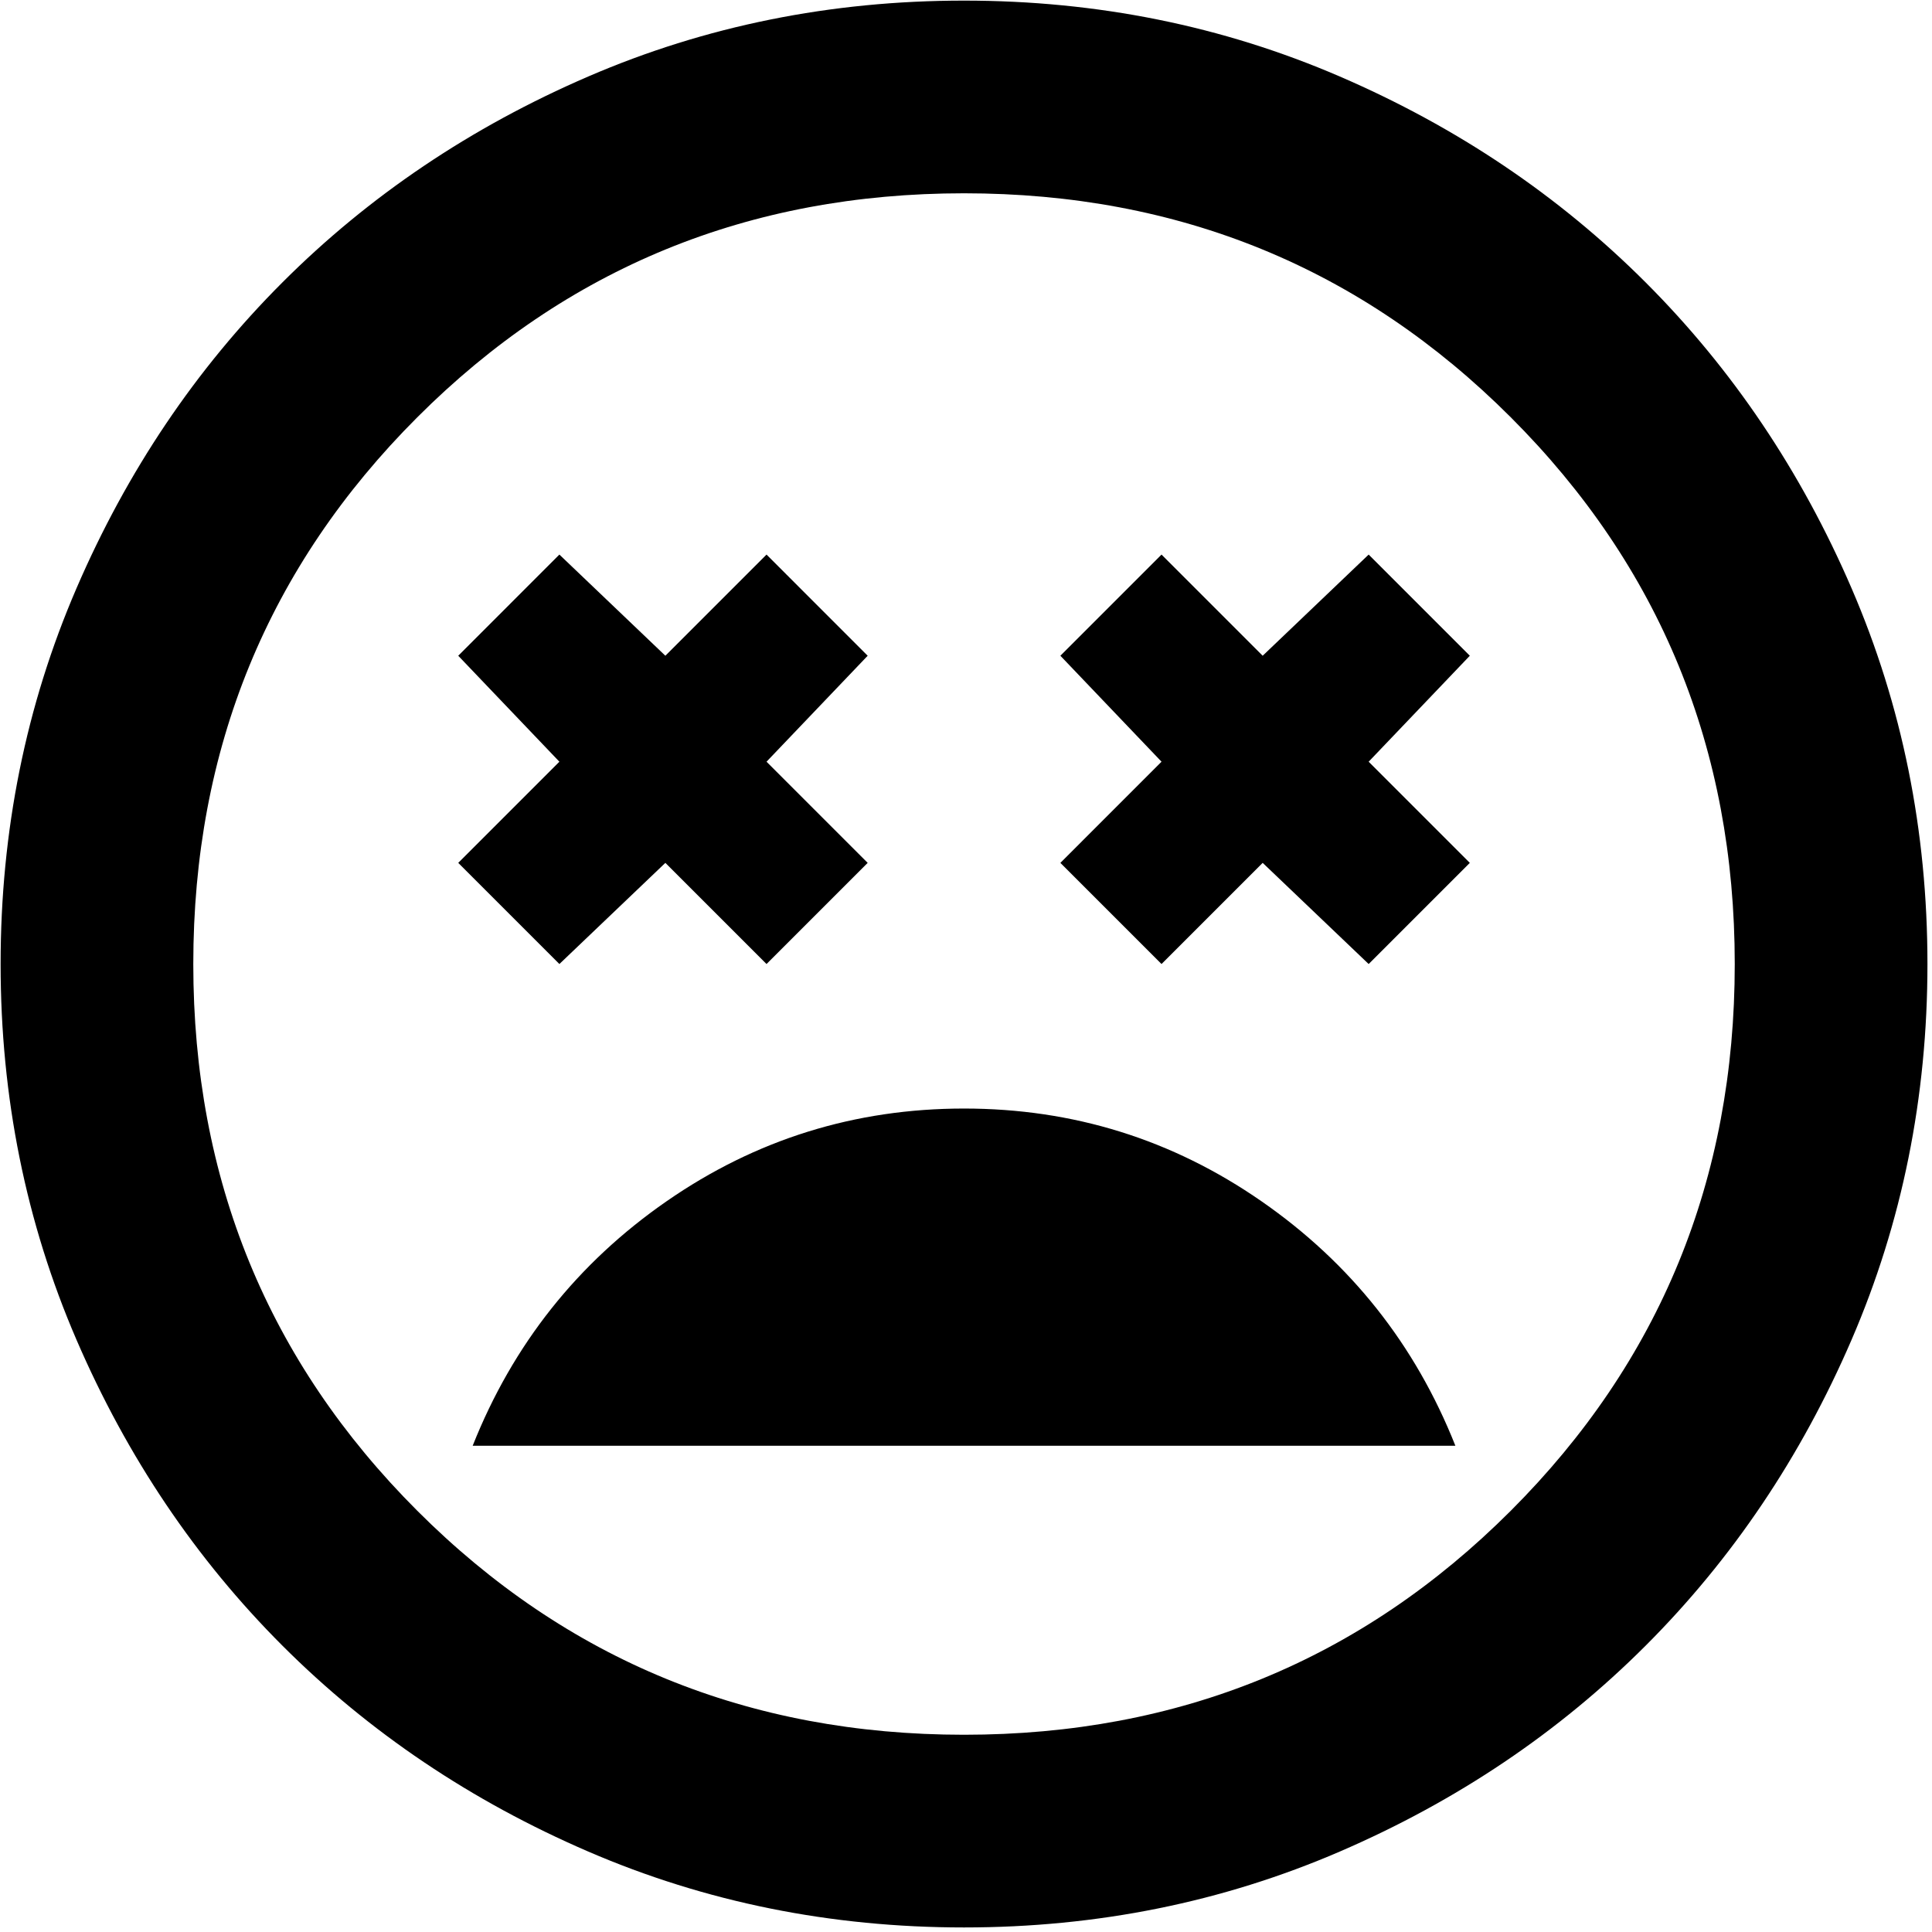 <svg width="171" height="171" viewBox="0 0 171 171" fill="none" xmlns="http://www.w3.org/2000/svg">
<path d="M85.325 98.116C75.661 98.116 66.885 100.852 58.998 106.323C51.11 111.795 45.39 119.008 41.837 127.961H128.814C125.261 119.008 119.54 111.795 111.653 106.323C103.765 100.852 94.99 98.116 85.325 98.116ZM49.511 85.325L58.891 76.372L67.845 85.325L76.798 76.372L67.845 67.418L76.798 58.039L67.845 49.085L58.891 58.039L49.511 49.085L40.558 58.039L49.511 67.418L40.558 76.372L49.511 85.325ZM102.806 85.325L111.759 76.372L121.139 85.325L130.093 76.372L121.139 67.418L130.093 58.039L121.139 49.085L111.759 58.039L102.806 49.085L93.853 58.039L102.806 67.418L93.853 76.372L102.806 85.325ZM85.325 170.597C73.53 170.597 62.444 168.358 52.07 163.882C41.695 159.405 32.67 153.329 24.996 145.655C17.322 137.98 11.246 128.956 6.769 118.581C2.293 108.207 0.054 97.121 0.054 85.325C0.054 73.53 2.293 62.444 6.769 52.07C11.246 41.695 17.322 32.67 24.996 24.996C32.67 17.322 41.695 11.246 52.07 6.769C62.444 2.293 73.53 0.054 85.325 0.054C97.121 0.054 108.207 2.293 118.581 6.769C128.956 11.246 137.98 17.322 145.655 24.996C153.329 32.67 159.405 41.695 163.882 52.07C168.358 62.444 170.597 73.53 170.597 85.325C170.597 97.121 168.358 108.207 163.882 118.581C159.405 128.956 153.329 137.98 145.655 145.655C137.98 153.329 128.956 159.405 118.581 163.882C108.207 168.358 97.121 170.597 85.325 170.597ZM85.325 153.542C104.369 153.542 120.5 146.934 133.717 133.717C146.934 120.5 153.542 104.369 153.542 85.325C153.542 66.281 146.934 50.151 133.717 36.934C120.5 23.717 104.369 17.108 85.325 17.108C66.281 17.108 50.151 23.717 36.934 36.934C23.717 50.151 17.108 66.281 17.108 85.325C17.108 104.369 23.717 120.5 36.934 133.717C50.151 146.934 66.281 153.542 85.325 153.542Z" fill="currentColor"/>
</svg>
